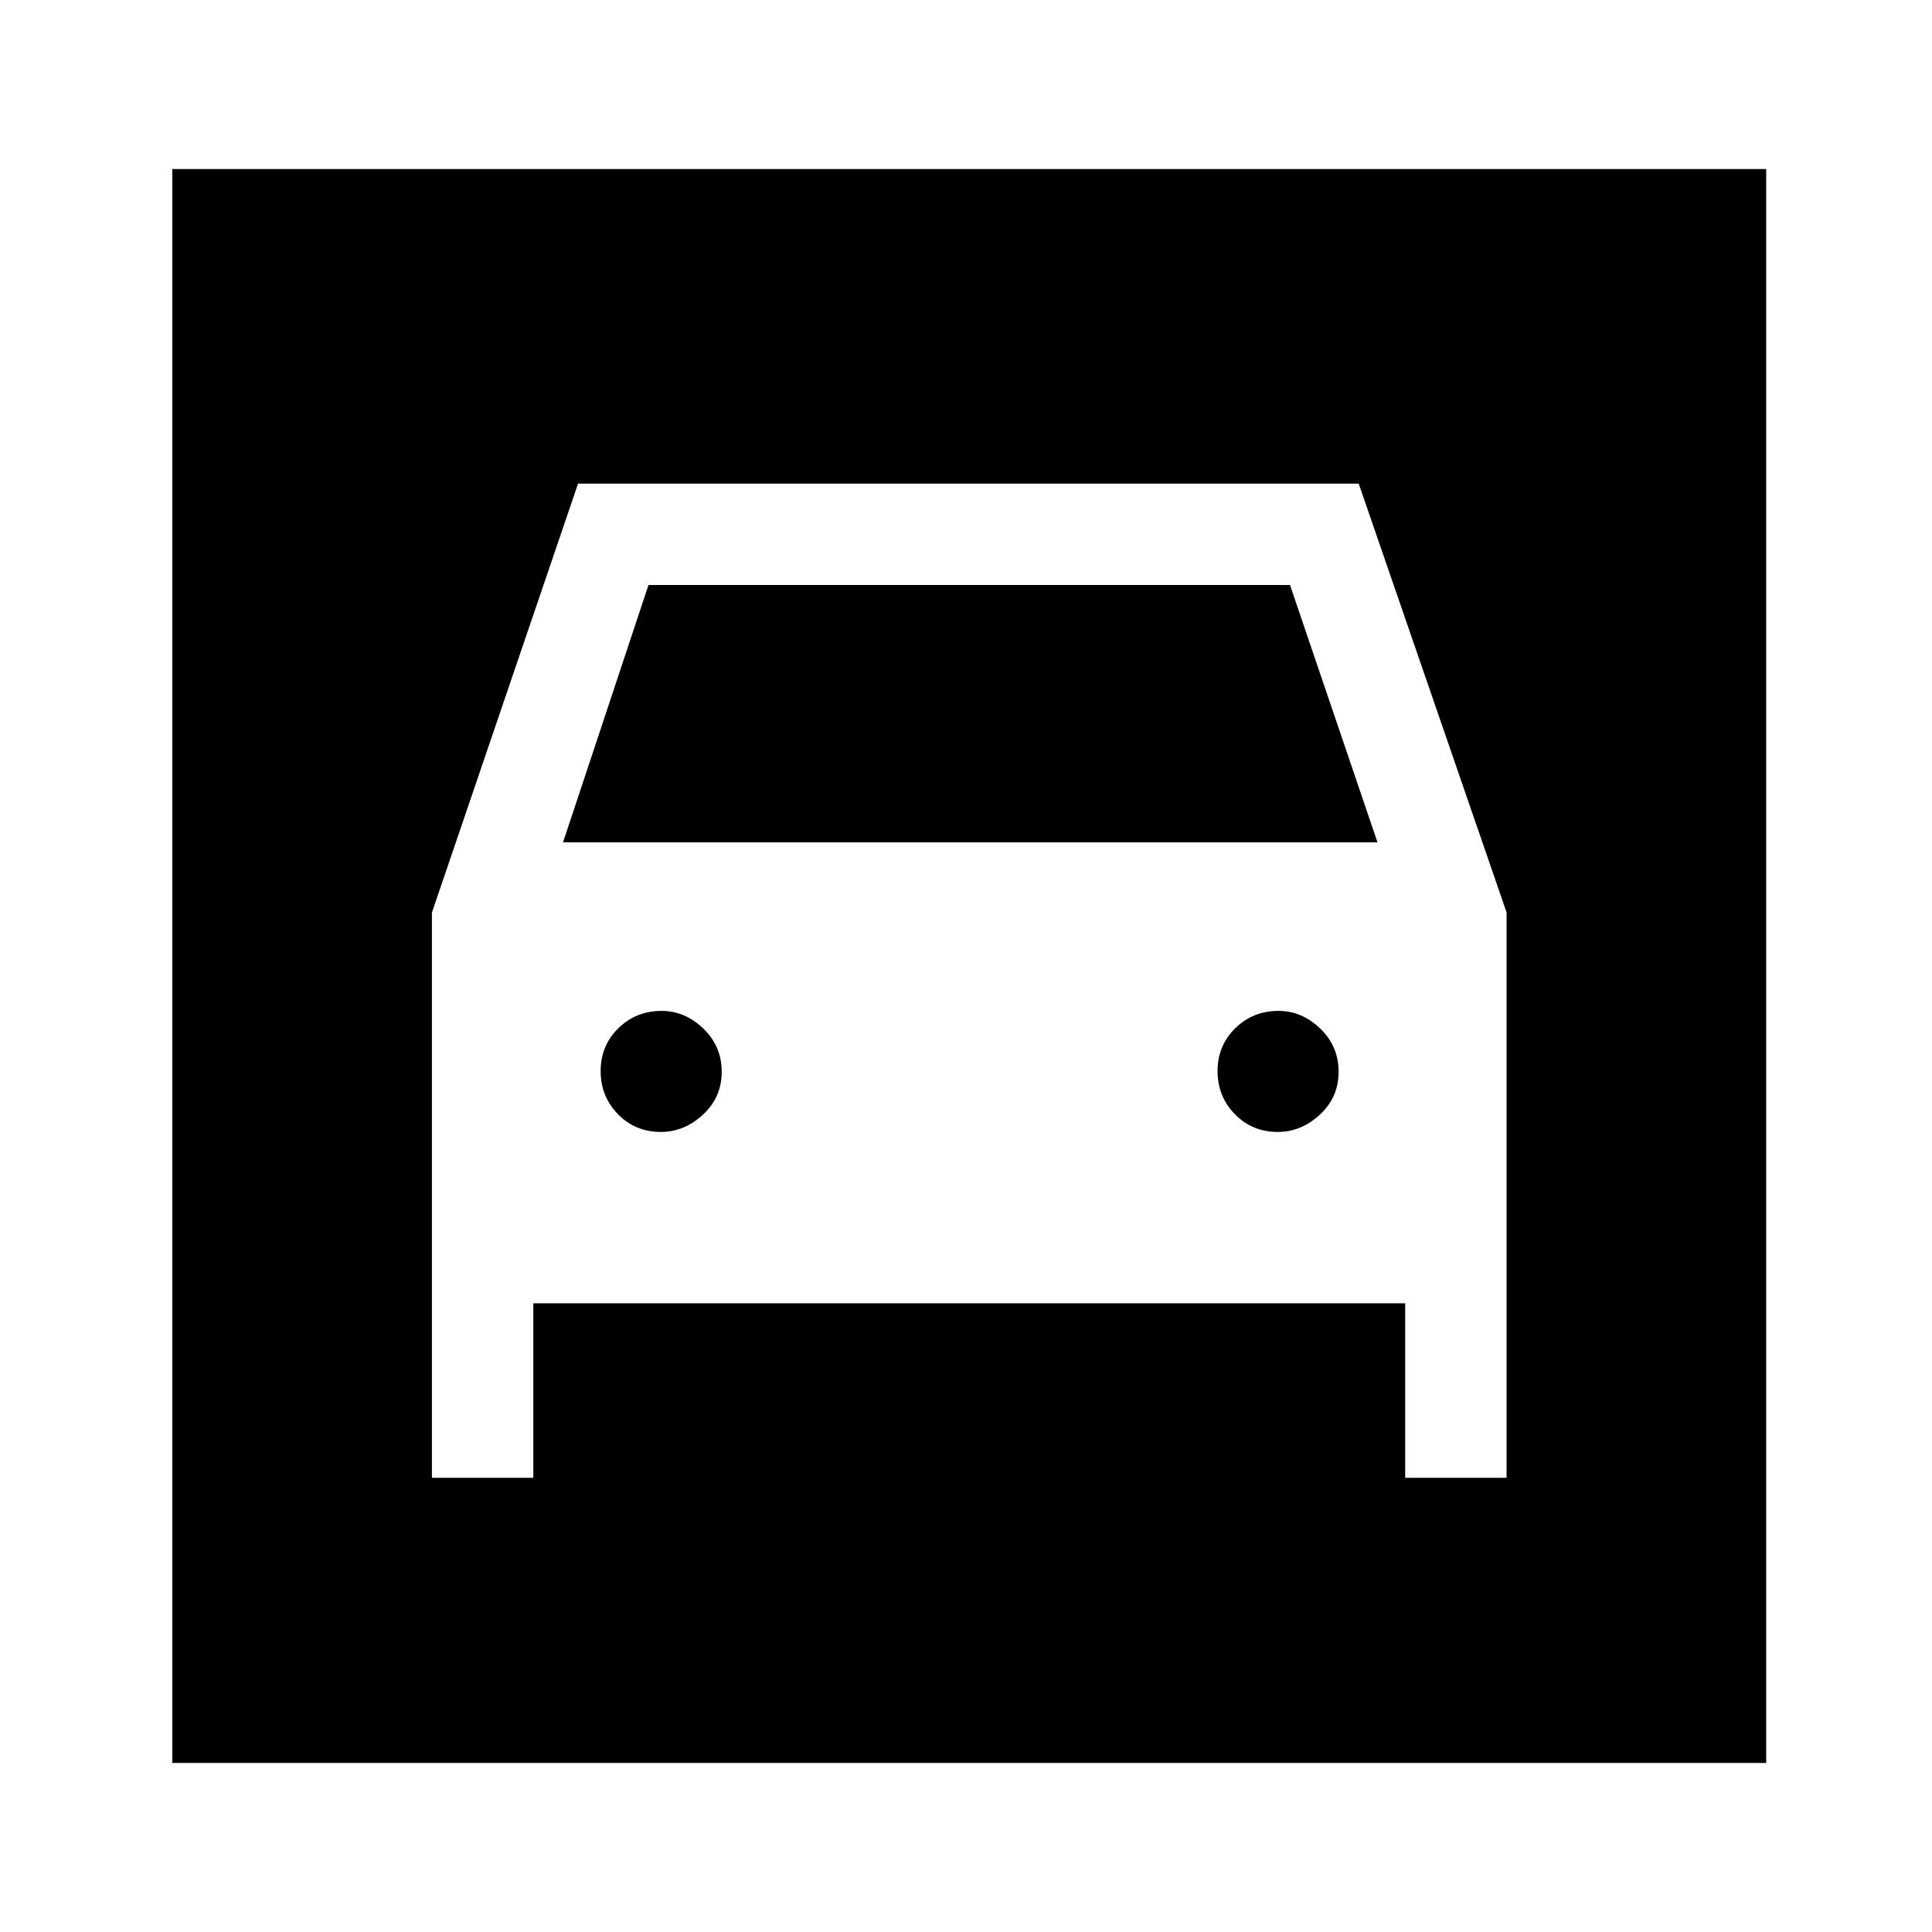 <svg xmlns="http://www.w3.org/2000/svg" height="48" viewBox="0 -960 960 960" width="48"><path d="M85.62-84v-792h791.99v792H85.62Zm242.74-313.54q-12.67 0-21.28-8.8-8.62-8.79-8.62-21.46 0-12.66 8.8-21.28 8.8-8.61 21.46-8.61 11.66 0 20.78 8.8 9.12 8.79 9.12 21.46 0 12.66-9.3 21.28-9.3 8.61-20.96 8.61Zm306.53 0q-12.66 0-21.27-8.8-8.62-8.79-8.62-21.46 0-12.66 8.8-21.28 8.8-8.61 21.46-8.61 11.66 0 20.78 8.8 9.11 8.79 9.11 21.46 0 12.66-9.29 21.28-9.3 8.61-20.97 8.61ZM214.62-506.55v280.86H265v-86.7h433.23v86.7h50.38v-280.93l-73.48-213.07h-387.9l-72.61 213.14Zm65.15-34.91 42.46-127.85H641l43.46 127.85H279.77Z"/></svg>